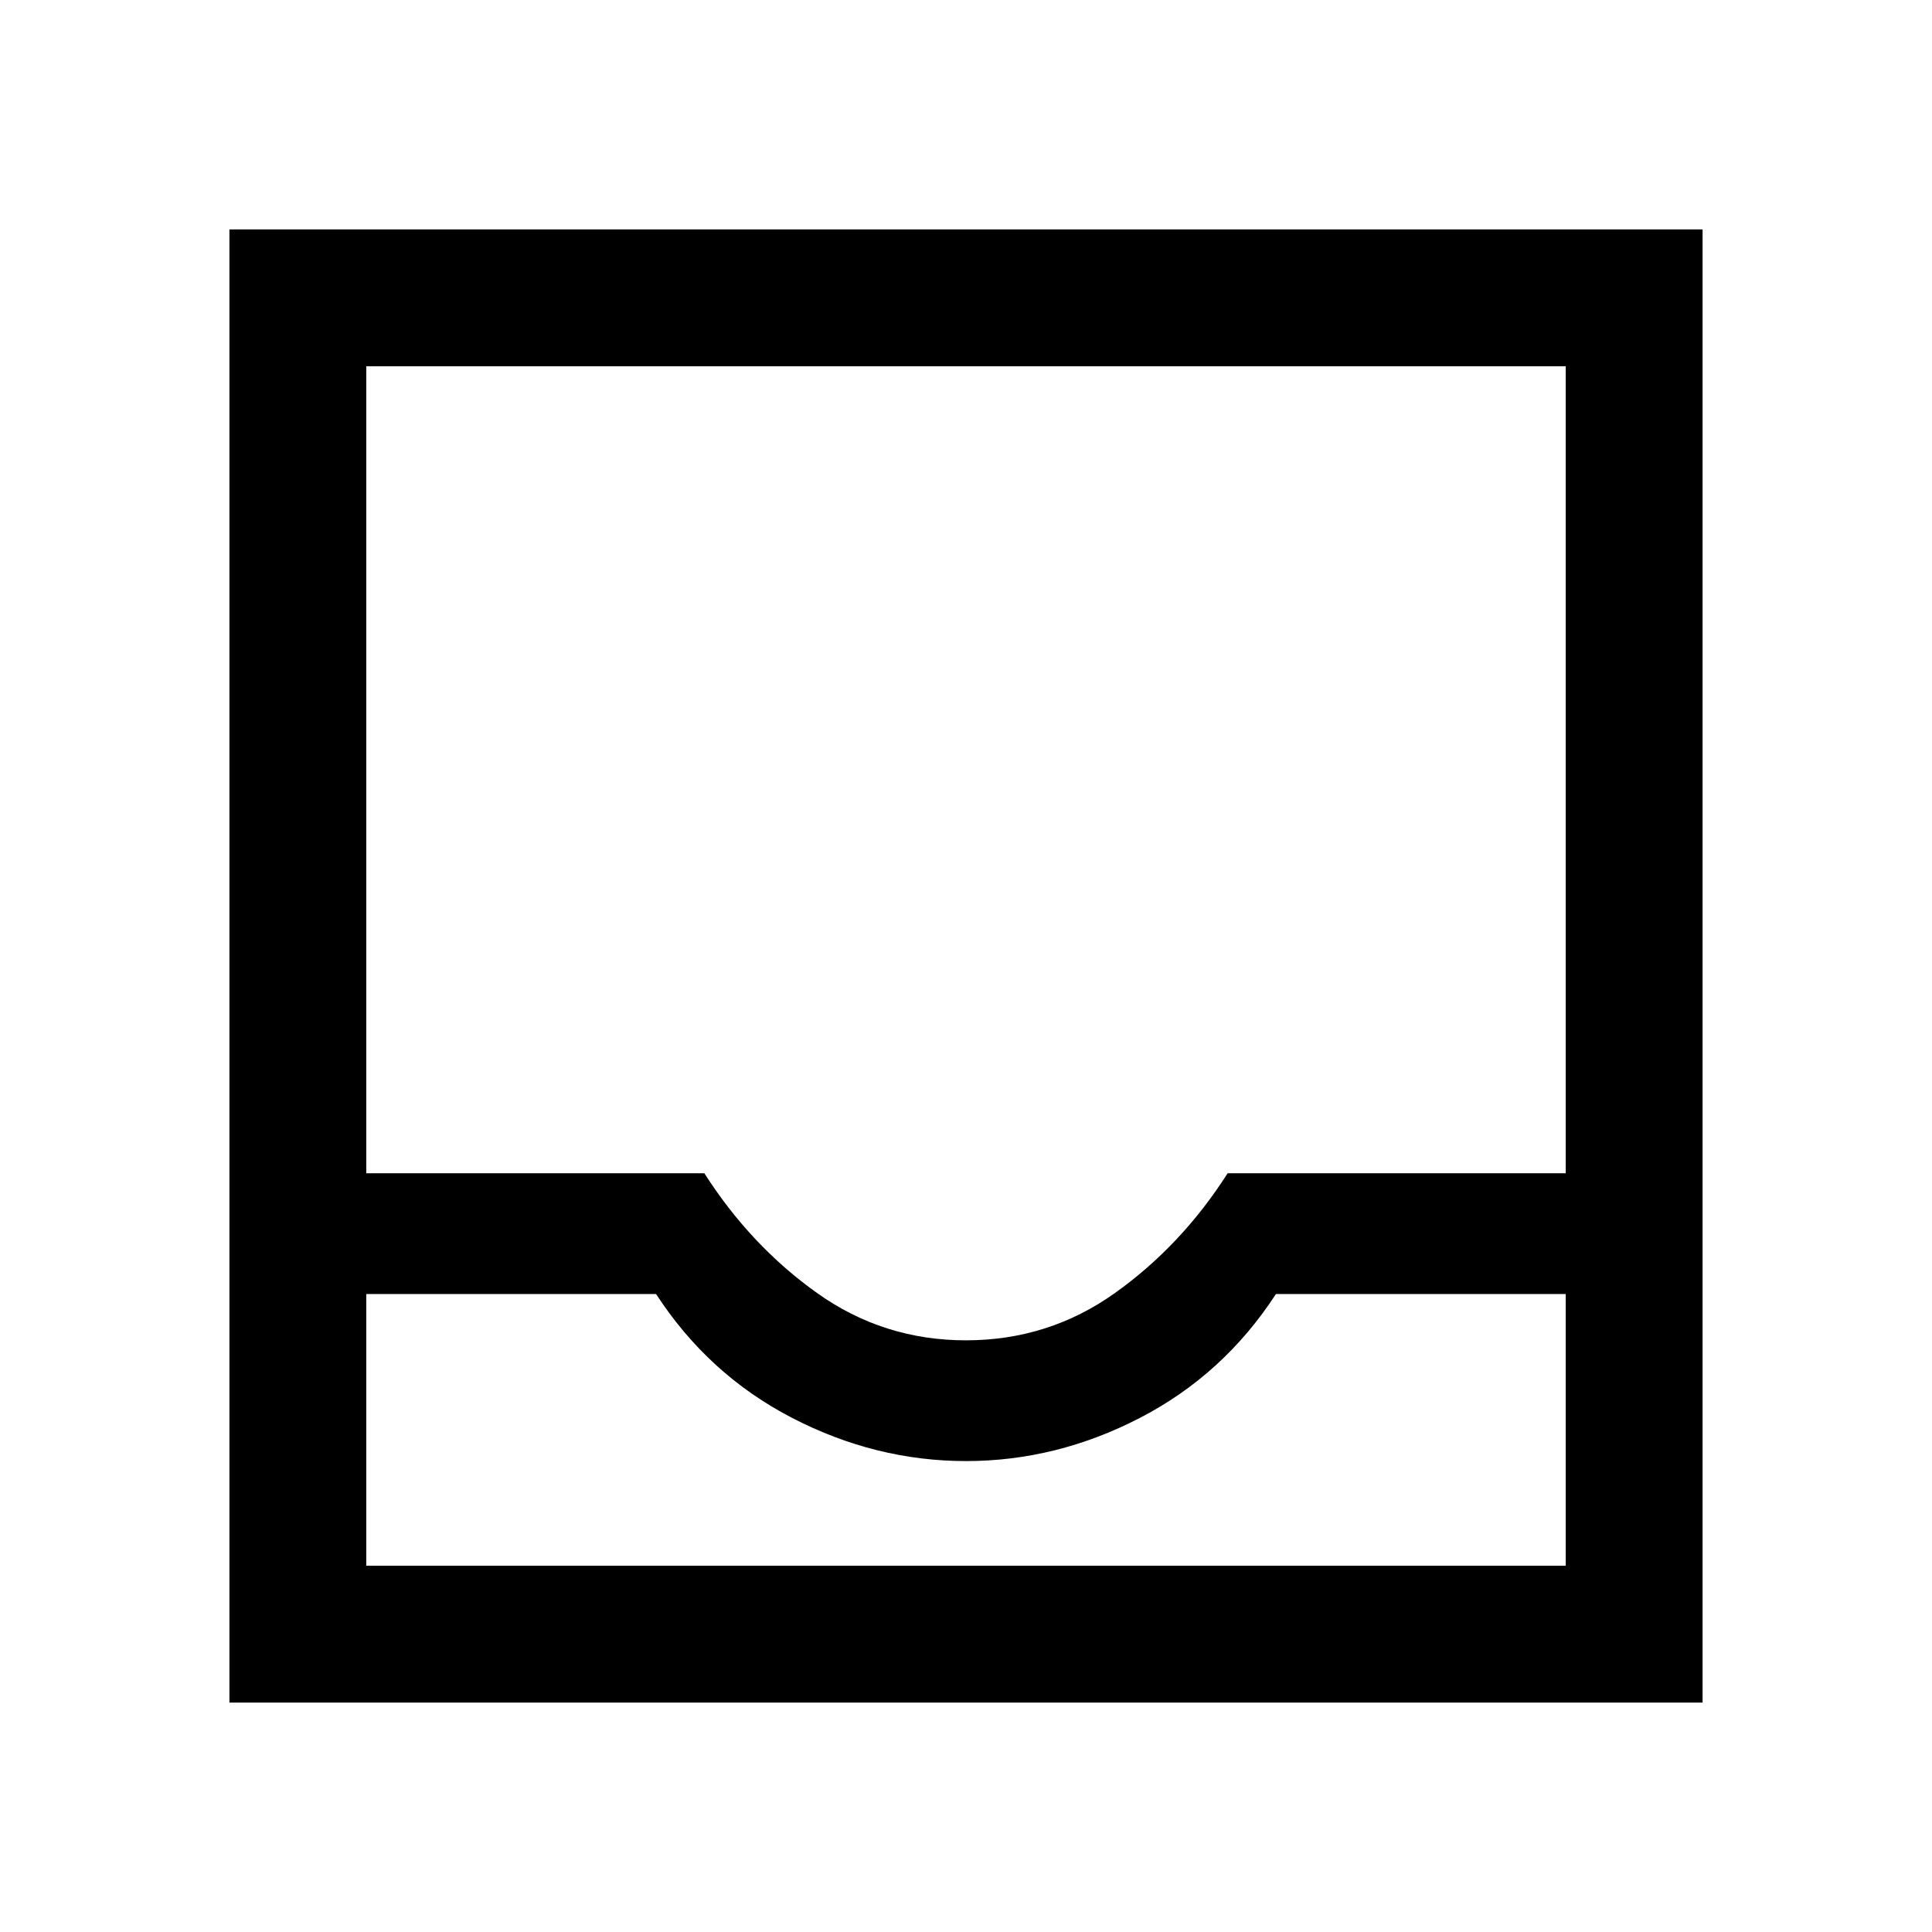<svg xmlns="http://www.w3.org/2000/svg" height="48" width="48"><path d="M5.7 42.3V5.7H42.3V42.3ZM9.1 38.9H38.9V32.15H31.7Q30.4 34.15 28.325 35.225Q26.25 36.3 24 36.3Q21.75 36.3 19.675 35.225Q17.6 34.15 16.3 32.15H9.1ZM24 33.3Q26.05 33.3 27.7 32.125Q29.35 30.95 30.5 29.15H38.9V9.1H9.1V29.15H17.5Q18.65 30.95 20.3 32.125Q21.95 33.3 24 33.3ZM9.1 38.9H16.3Q17.6 38.9 19.675 38.9Q21.75 38.9 24 38.9Q26.25 38.9 28.325 38.9Q30.4 38.9 31.7 38.9H38.9Z"/></svg>